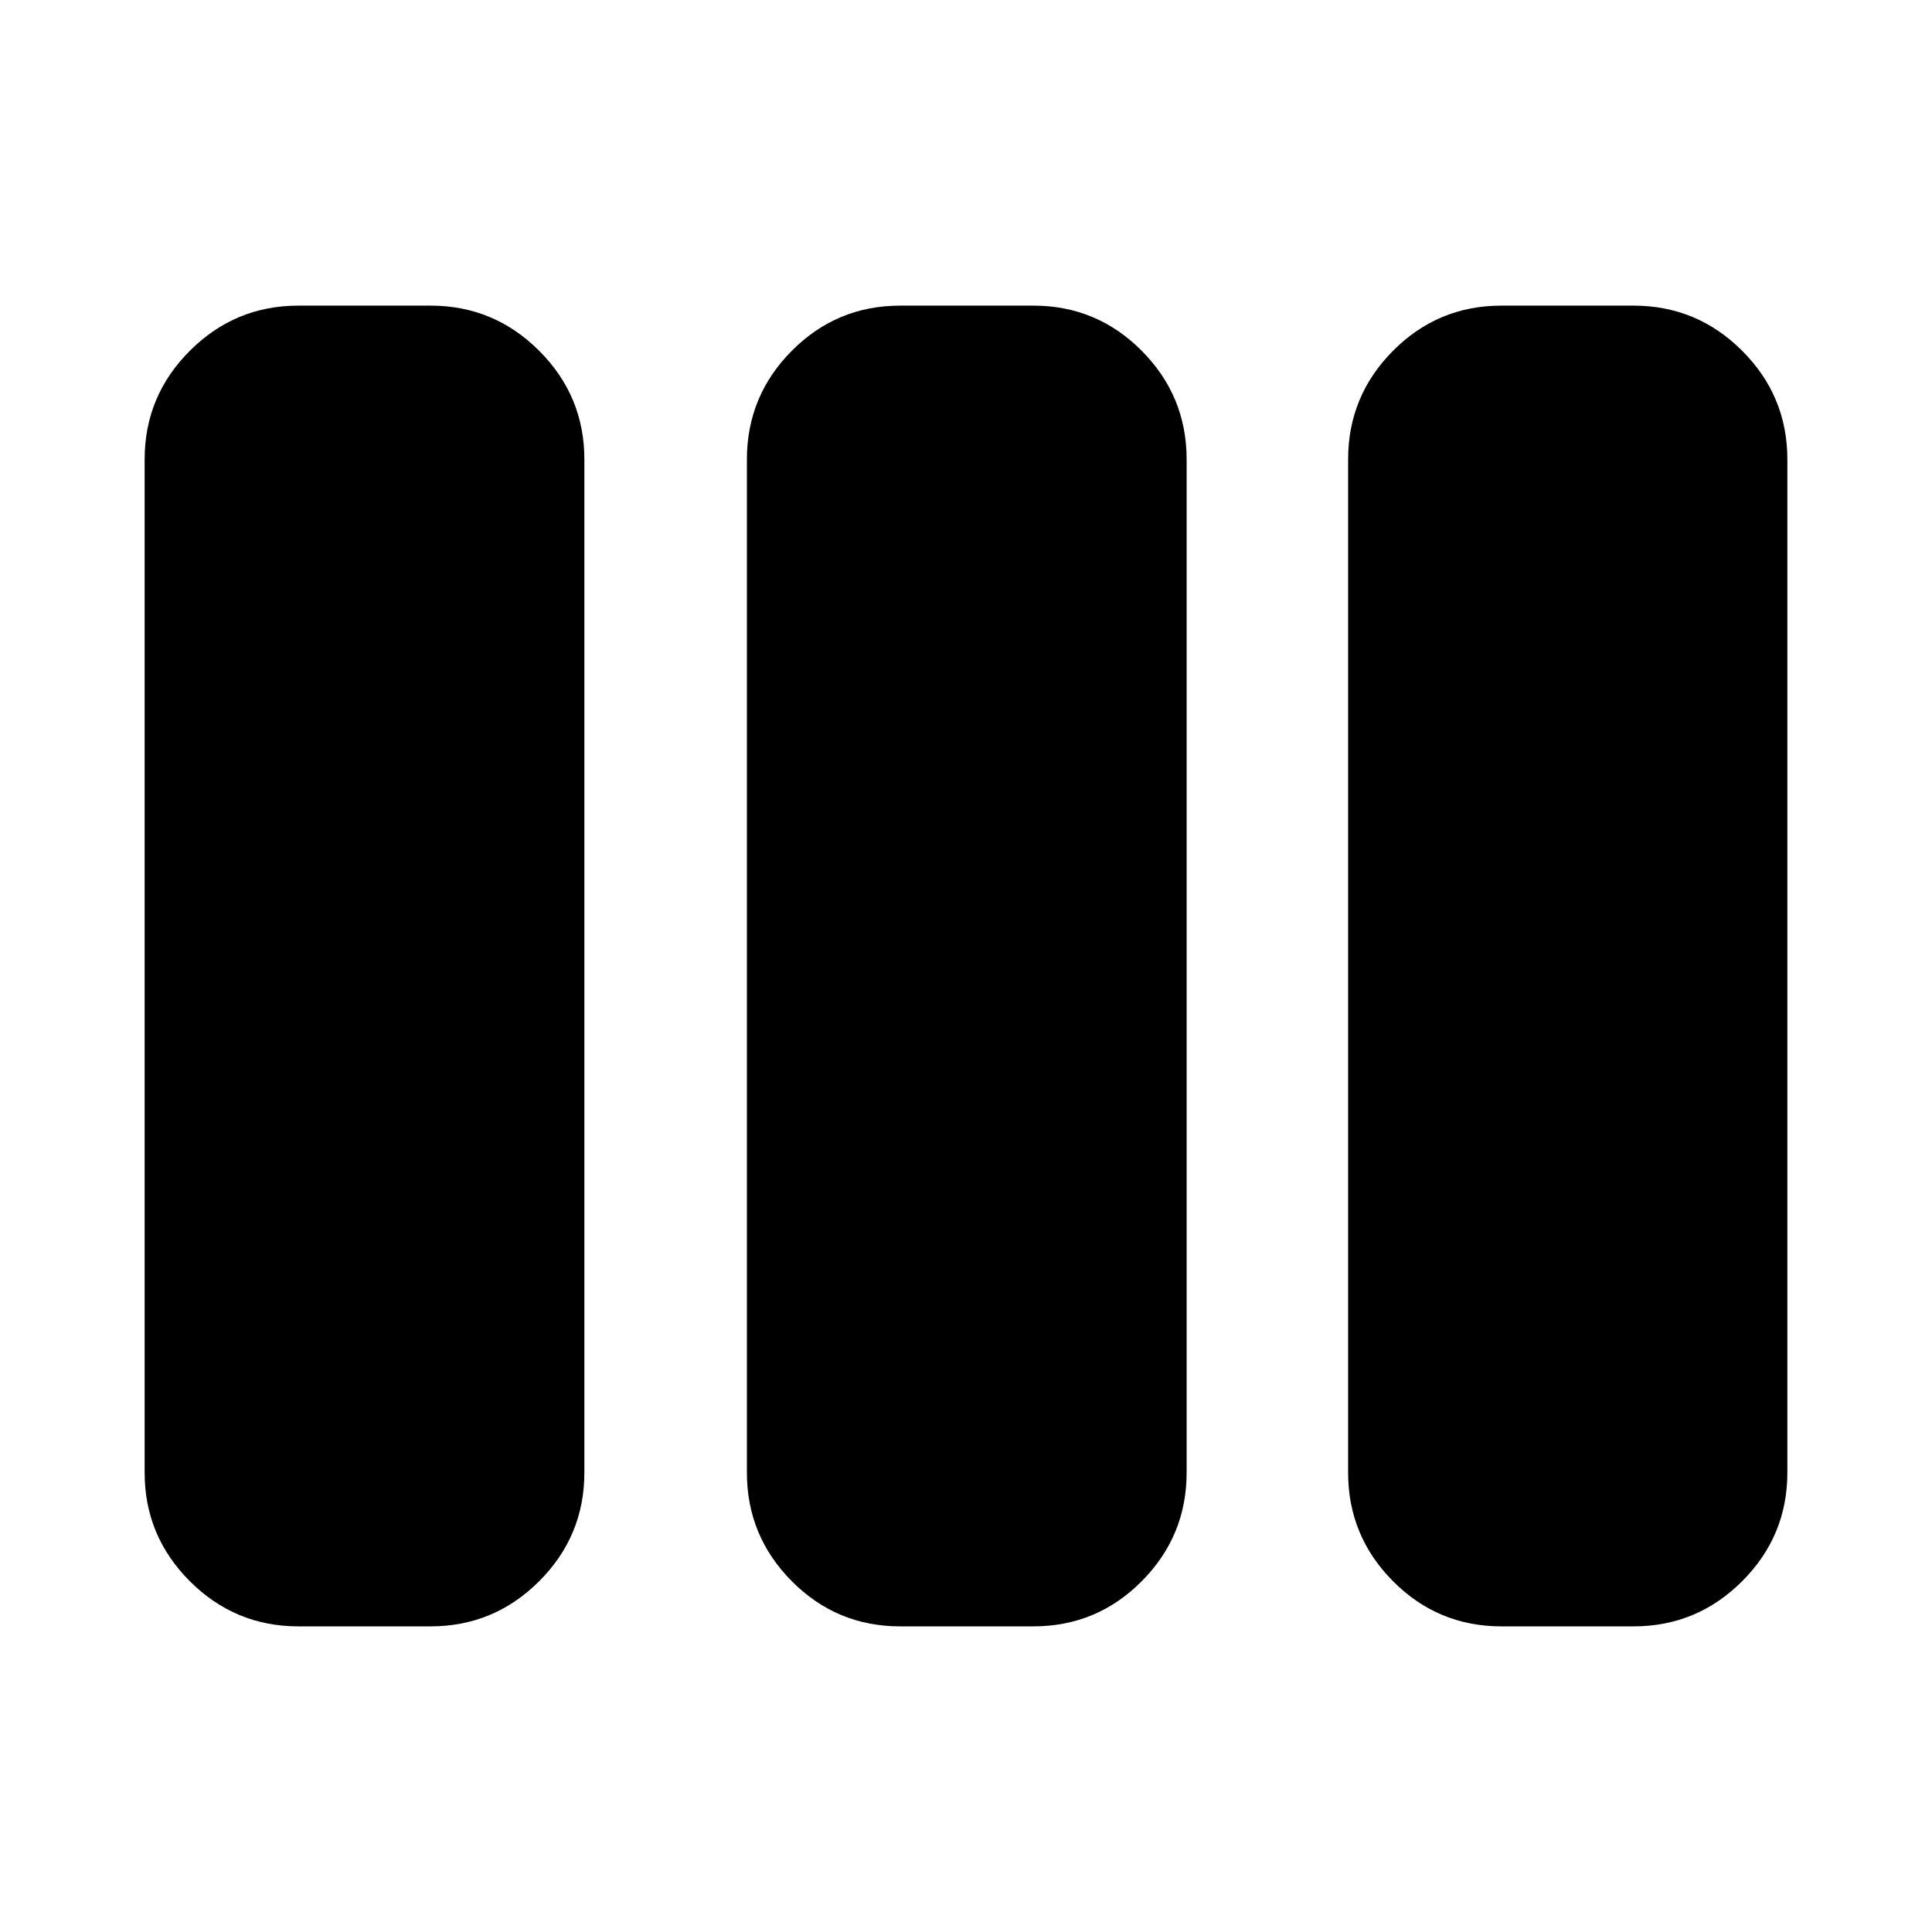 <svg xmlns="http://www.w3.org/2000/svg" height="24" viewBox="0 -960 960 960" width="24"><path d="M148.282-151.869q-31.52 0-53.966-22.447-22.447-22.446-22.447-53.966v-503.436q0-31.52 22.447-53.966 22.446-22.447 53.966-22.447h65.675q31.52 0 53.966 22.447 22.447 22.446 22.447 53.966v503.436q0 31.52-22.447 53.966-22.446 22.447-53.966 22.447h-65.675Zm299.022 0q-31.565 0-53.869-22.447-22.305-22.446-22.305-53.966v-503.436q0-31.52 22.305-53.966 22.304-22.447 53.869-22.447h66.153q31.565 0 53.869 22.447 22.304 22.446 22.304 53.966v503.436q0 31.52-22.304 53.966-22.304 22.447-53.869 22.447h-66.153Zm298.739 0q-31.565 0-53.869-22.447-22.304-22.446-22.304-53.966v-503.436q0-31.52 22.304-53.966 22.304-22.447 53.869-22.447h65.675q31.52 0 53.966 22.447 22.447 22.446 22.447 53.966v503.436q0 31.52-22.447 53.966-22.446 22.447-53.966 22.447h-65.675Z"/></svg>